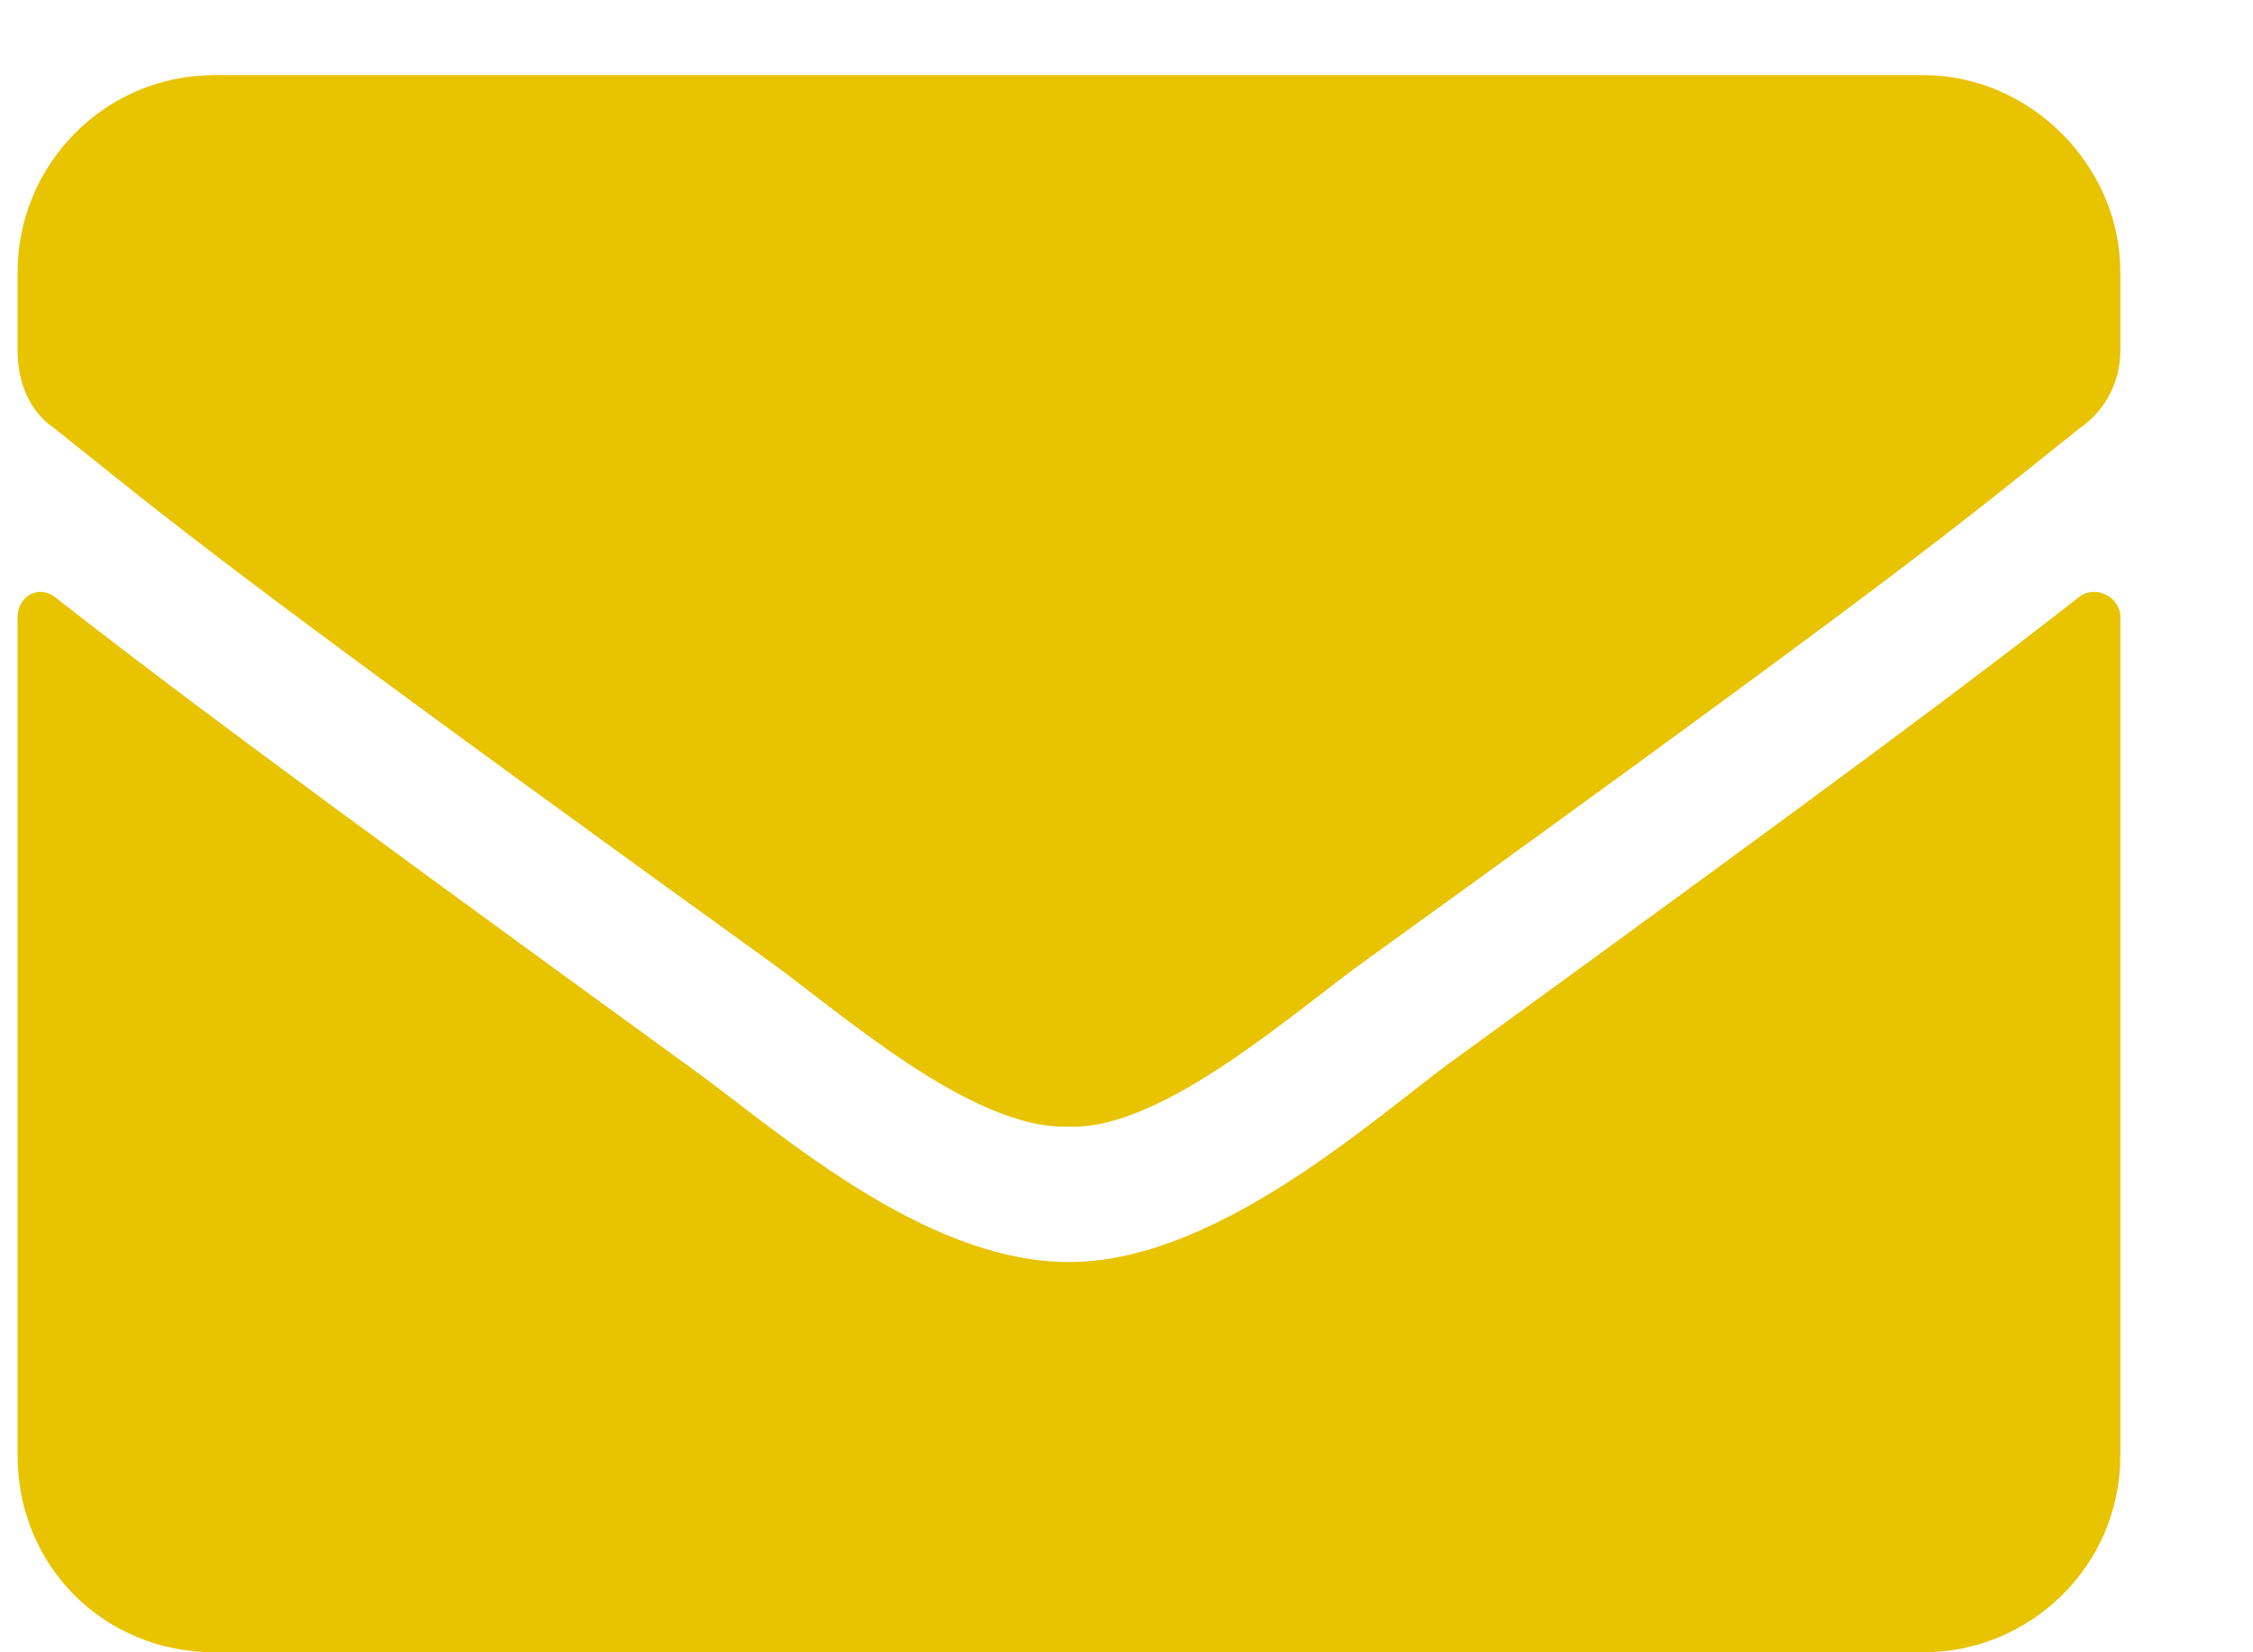 <svg width="15" height="11" viewBox="0 0 15 11" fill="none" xmlns="http://www.w3.org/2000/svg">
<path d="M13.844 3.973C13.215 4.465 12.422 5.066 9.633 7.09C9.086 7.5 8.074 8.402 7.117 8.402C6.133 8.402 5.148 7.5 4.574 7.09C1.785 5.066 0.992 4.465 0.363 3.973C0.254 3.891 0.117 3.973 0.117 4.109V9.688C0.117 10.426 0.691 11 1.43 11H12.805C13.516 11 14.117 10.426 14.117 9.688V4.109C14.117 3.973 13.953 3.891 13.844 3.973ZM7.117 7.5C7.746 7.527 8.648 6.707 9.113 6.379C12.75 3.754 13.023 3.508 13.844 2.852C14.008 2.742 14.117 2.551 14.117 2.332V1.812C14.117 1.102 13.516 0.5 12.805 0.5H1.43C0.691 0.5 0.117 1.102 0.117 1.812V2.332C0.117 2.551 0.199 2.742 0.363 2.852C1.184 3.508 1.457 3.754 5.094 6.379C5.559 6.707 6.461 7.527 7.117 7.5Z" fill="#E8C300"/>
</svg>
